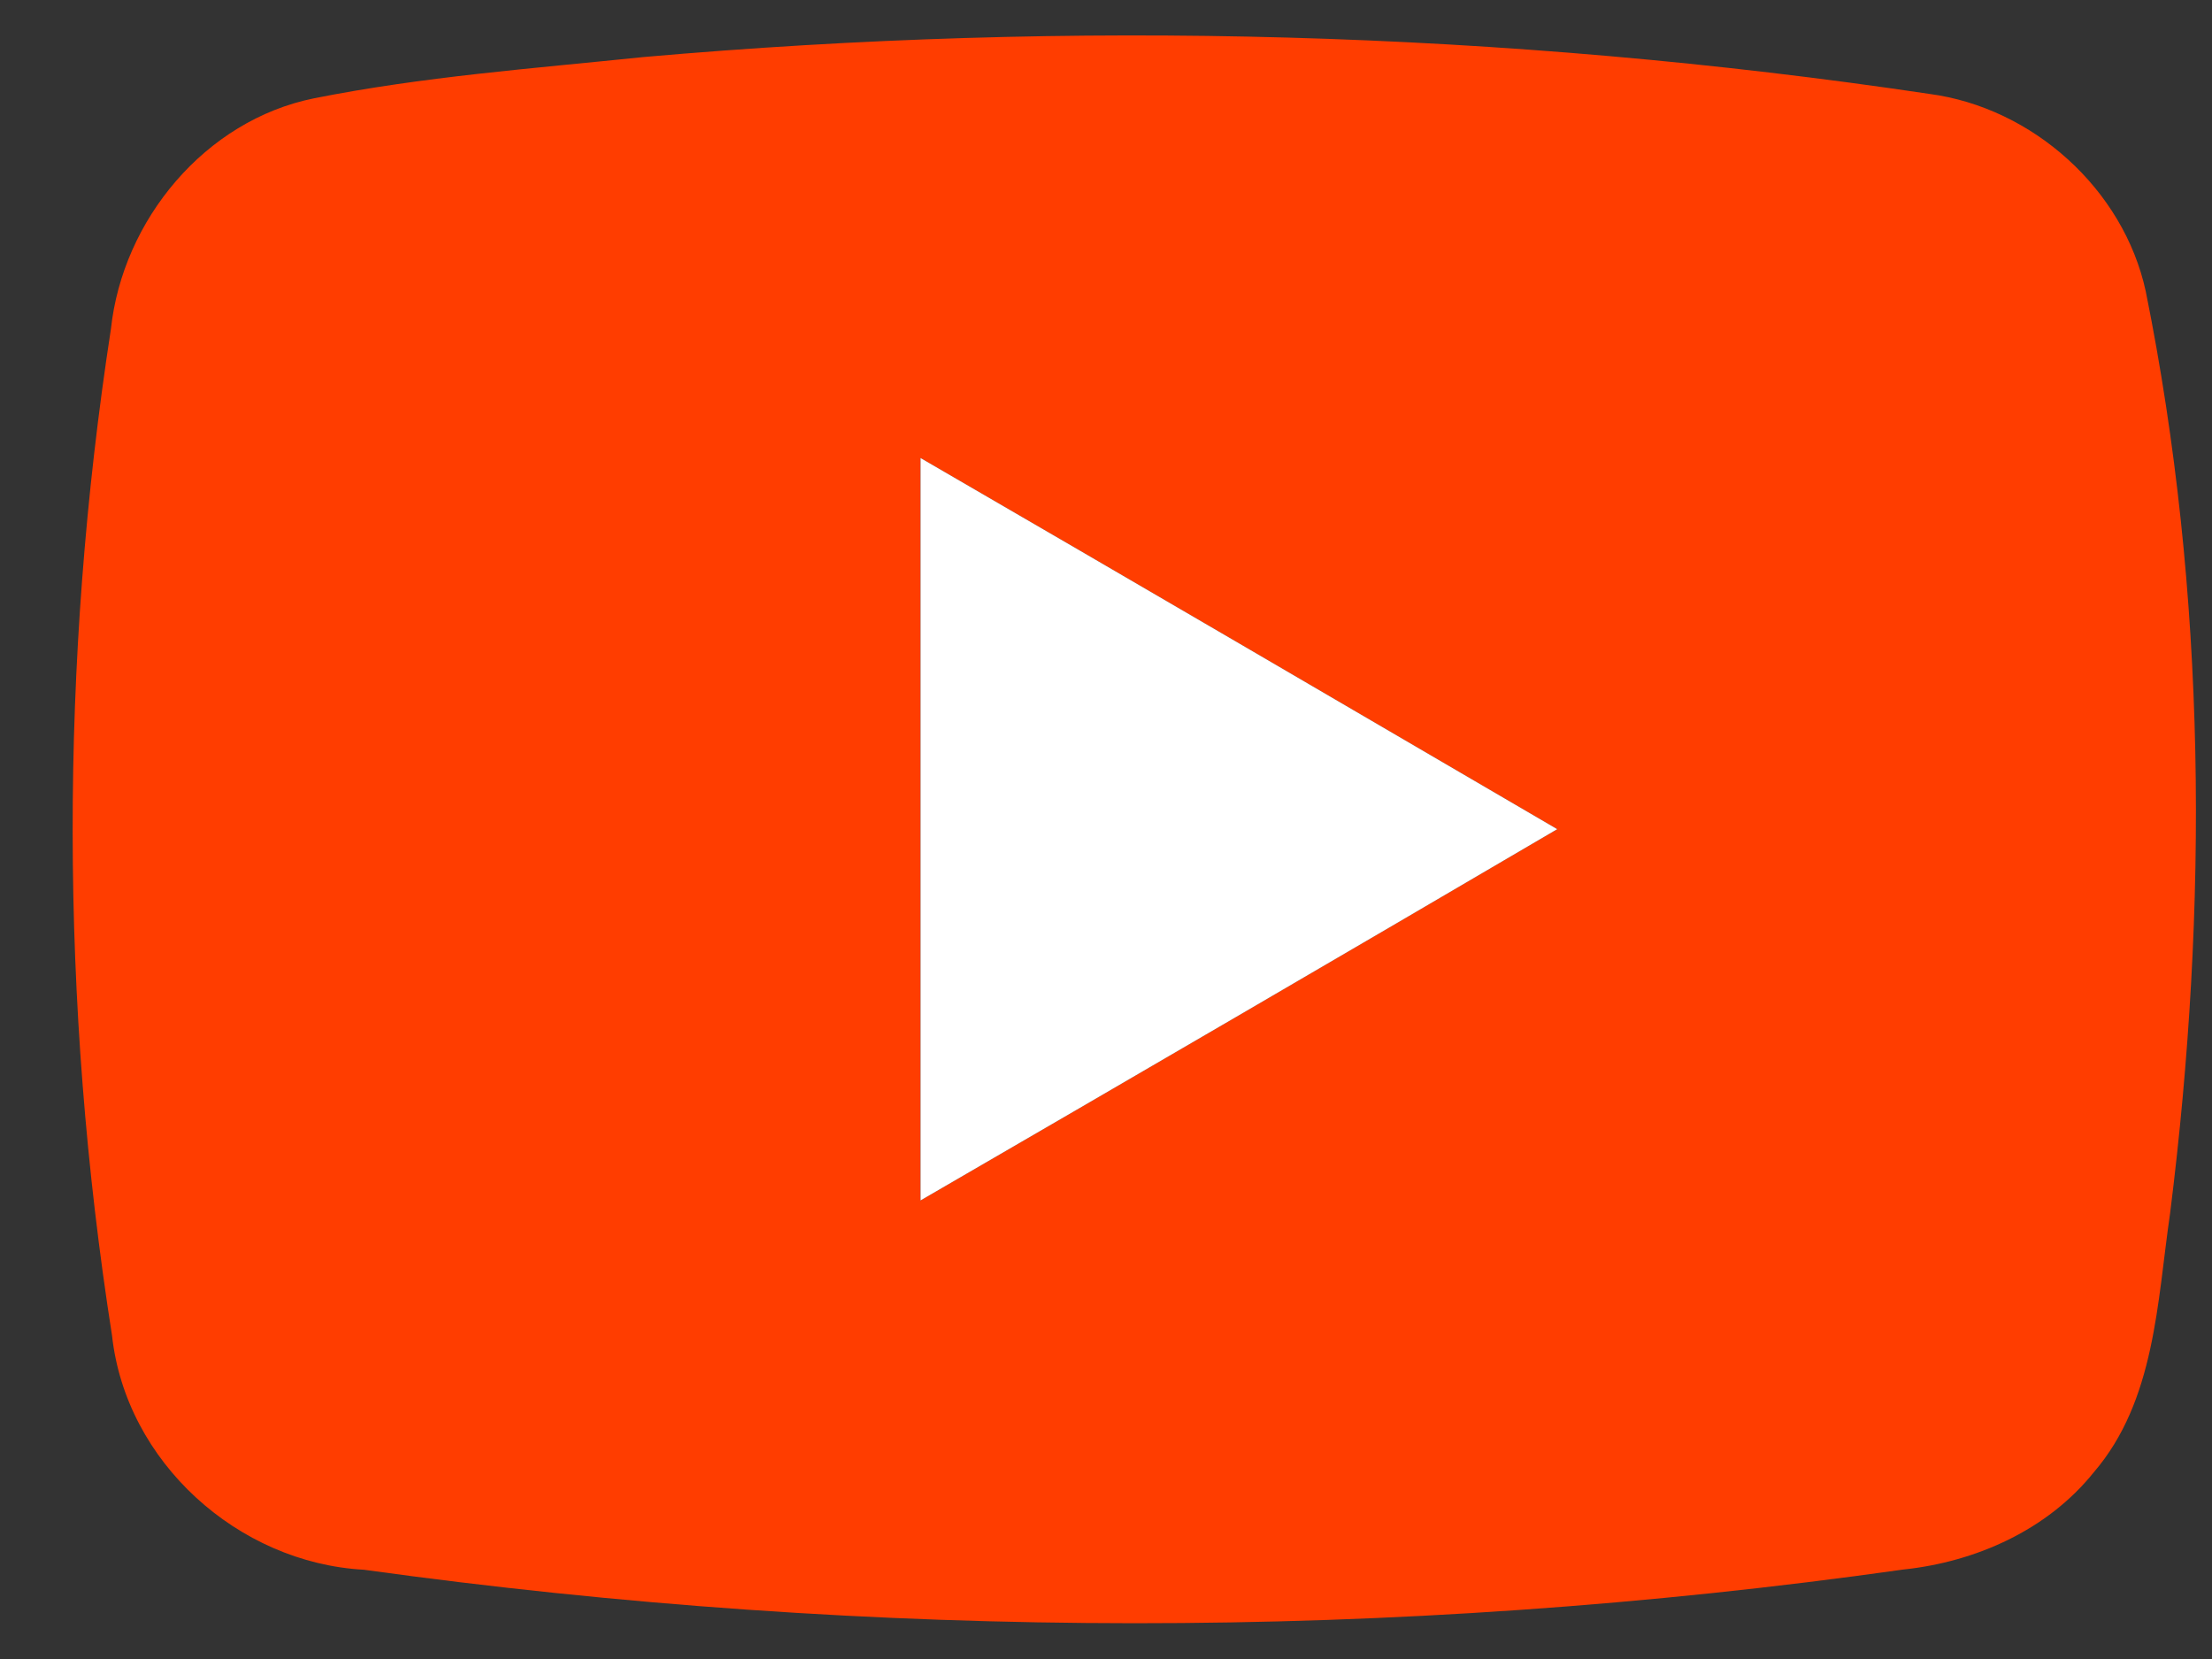<?xml version="1.0" encoding="UTF-8"?>
<svg width="20px" height="15px" viewBox="0 0 20 15" version="1.1" xmlns="http://www.w3.org/2000/svg" xmlns:xlink="http://www.w3.org/1999/xlink">
    <rect x="0" y="0" width="20" height="15" fill="#333333" stroke="none"/>
    <!-- Generator: Sketch 54.1 (76490) - https://sketchapp.com -->
    <title>Group</title>
    <desc>Created with Sketch.</desc>
    <g id="Symbols" stroke="none" stroke-width="1" fill="none" fill-rule="evenodd">
        <g id="#-FOOTER-3" transform="translate(-709, -223)" fill-rule="nonzero">
            <g id="Group-7">
                <g id="Group-3" transform="translate(621, 222)">
                    <g id="social-icons" transform="translate(34, 0)">
                        <g id="youtube" transform="translate(54.5, 1)">
                            <g id="Group" transform="translate(0.156, 0.312)">
                                <g id="#ff3d00ff" fill="#FF3D00">
                                    <path d="M5.161,0.204 C9.032,-0.137 12.945,-0.036 16.788,0.537 C17.722,0.661 18.544,1.397 18.745,2.322 C19.298,5.062 19.313,7.889 18.965,10.659 C18.848,11.459 18.831,12.353 18.275,13 C17.856,13.522 17.209,13.81 16.553,13.879 C11.943,14.531 7.245,14.521 2.635,13.881 C1.495,13.819 0.482,12.906 0.357,11.764 C-0.115,8.757 -0.117,5.671 0.347,2.662 C0.453,1.677 1.198,0.776 2.183,0.577 C3.165,0.381 4.166,0.307 5.161,0.204 L5.161,0.204 Z M7.667,3.829 L7.667,10.542 C9.588,9.428 11.507,8.309 13.424,7.185 C11.505,6.064 9.588,4.943 7.667,3.829 Z" id="Shape"></path>
                                </g>
                                <g id="#ffffffff" transform="translate(7.667, 3.594)" fill="#FFFFFF">
                                    <path d="M0,0.235 C1.921,1.349 3.838,2.47 5.757,3.591 C3.841,4.715 1.921,5.834 0,6.948 L0,0.235 Z" id="Shape"></path>
                                </g>
                            </g>
                        </g>
                    </g>
                </g>
            </g>
        </g>
    </g>
</svg>